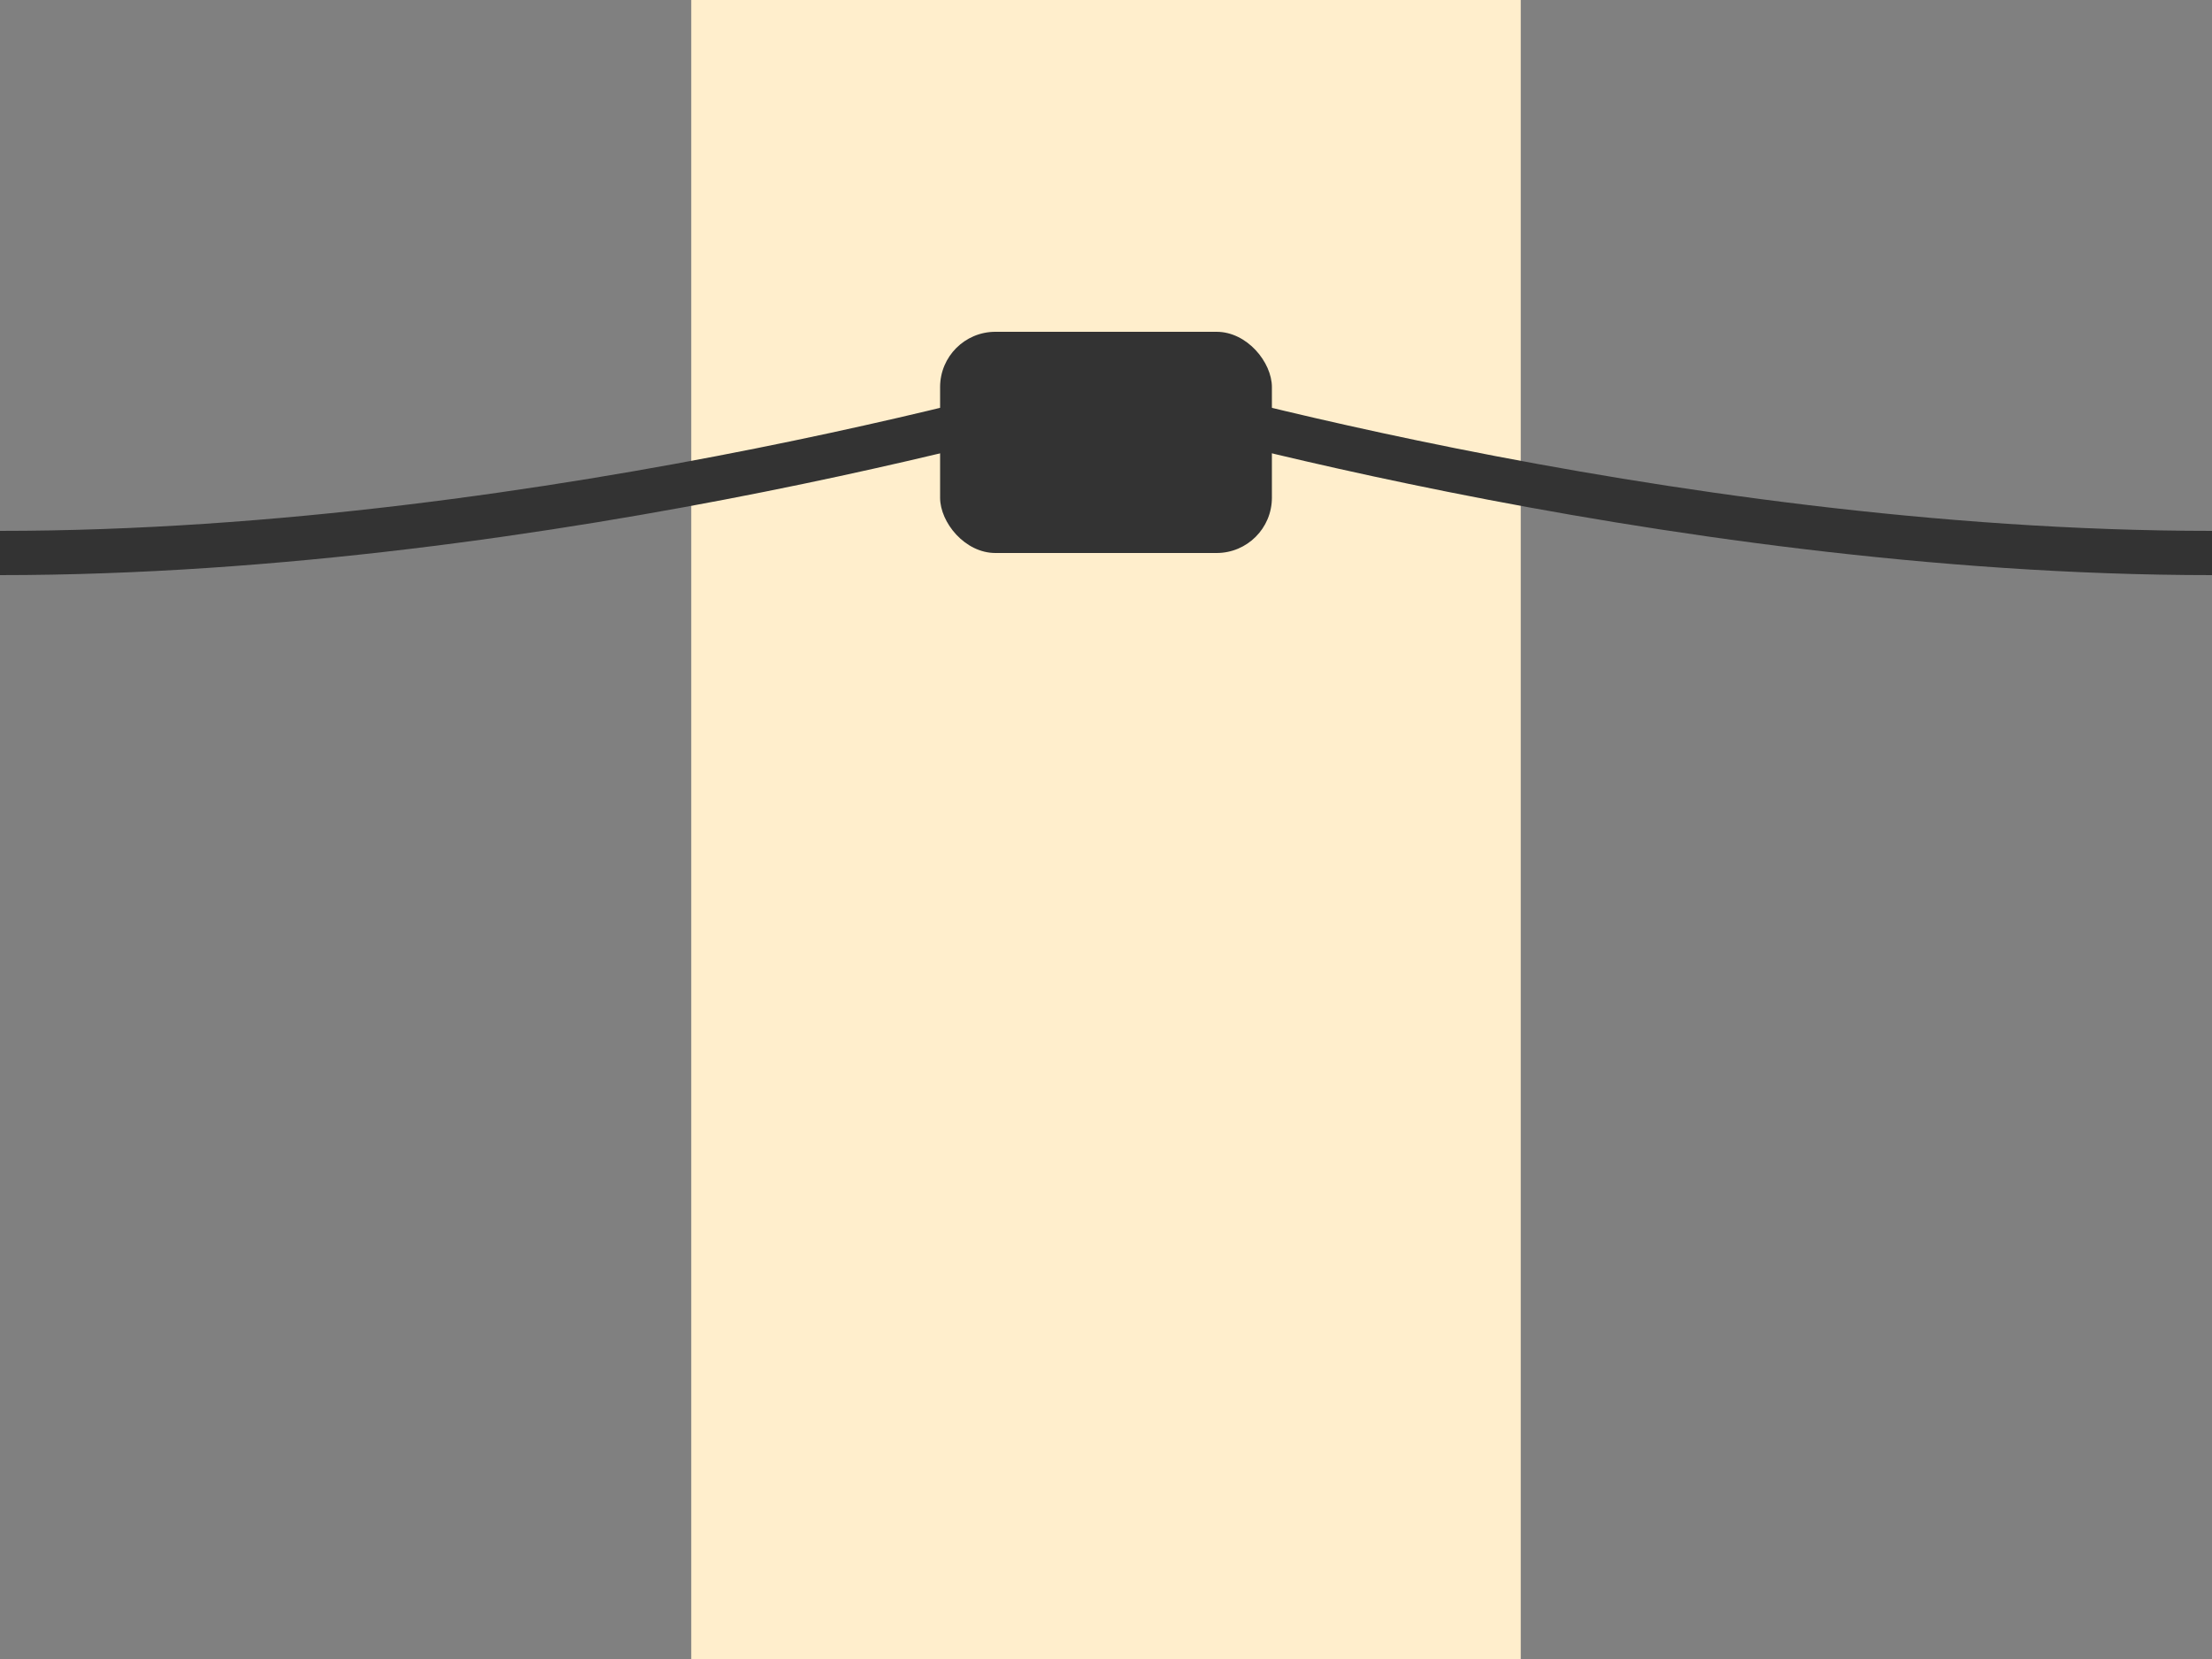 <?xml version="1.0" encoding="UTF-8"?>
<svg
	xmlns="http://www.w3.org/2000/svg"
	width="200"
	height="150"
	fill="none"
>
	<rect width="100%" height="100%" fill="#808080" stroke="none"/>
	<defs>
		<radialGradient
			id="glow"
		>
			<stop offset="20%" stop-color="#fec8" />
			<stop offset="65%" stop-color="#fec1" />
			<stop offset="85%" stop-color="#fec0" />
		</radialGradient>
	</defs>

	<rect
		fill="url(#glow)"
		x="62.5"
		y="0"
		width="75"
		height="150"
	/>

	<ellipse
		fill="#fec"
		cx="100"
		cy="75"
		rx="15"
		ry="30"
	/>

	<path
		stroke="#333"
		stroke-width="4"
		d="M0 50c50 0, 100 -15, 100 -15c0 0, 50 15, 100 15"
	/>
	<rect
		fill="#333"
		x="85"
		y="30"
		width="30"
		height="20"
		rx="5"
		ry="5"
	/>
</svg>

